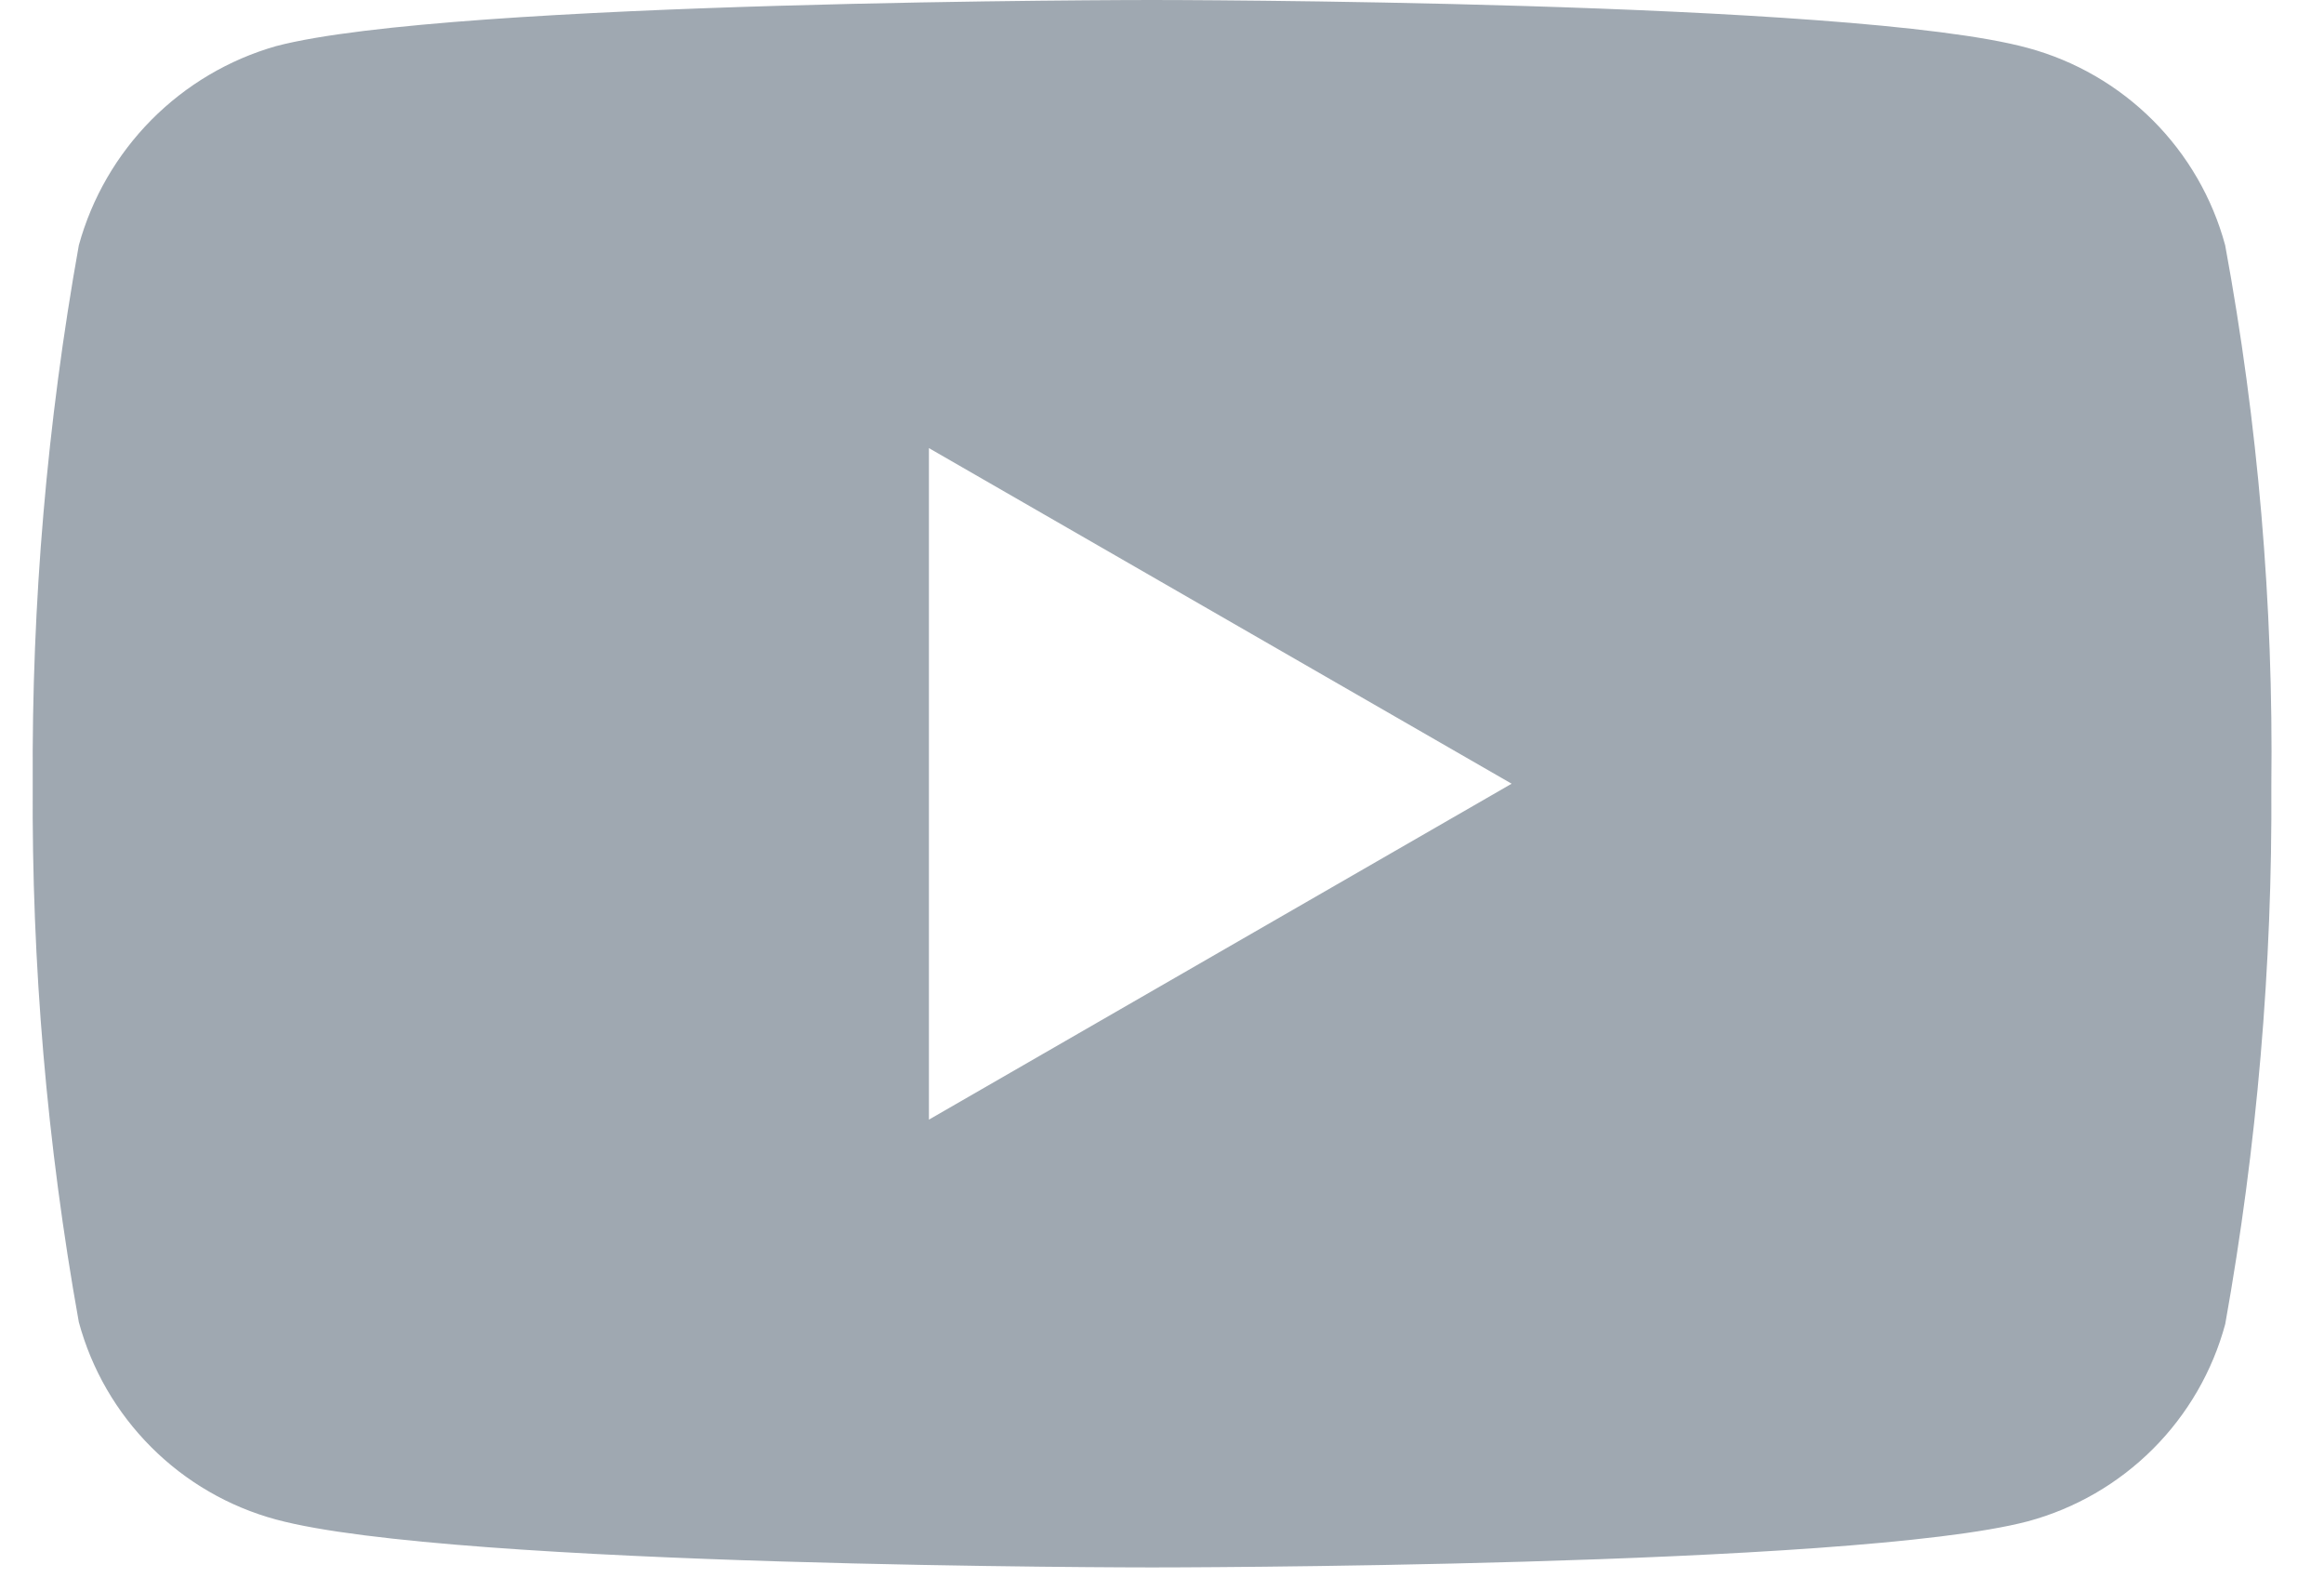 <svg width="38" height="26" viewBox="0 0 38 26" fill="none" xmlns="http://www.w3.org/2000/svg">
<path opacity="0.597" d="M36.384 4.009C36.175 3.236 35.767 2.532 35.201 1.966C34.635 1.401 33.931 0.993 33.158 0.784C30.294 -1.47592e-07 18.836 0 18.836 0C18.836 0 7.378 -3.68981e-07 4.514 0.754C3.742 0.974 3.04 1.39 2.475 1.96C1.911 2.53 1.502 3.235 1.289 4.009C0.769 6.914 0.517 9.86 0.535 12.811C0.516 15.761 0.768 18.708 1.289 21.612C1.498 22.385 1.906 23.089 2.472 23.655C3.038 24.222 3.742 24.63 4.515 24.839C7.409 25.622 18.837 25.622 18.837 25.622C18.837 25.622 30.295 25.622 33.159 24.868C33.932 24.659 34.636 24.252 35.202 23.686C35.768 23.121 36.176 22.417 36.385 21.644C36.905 18.74 37.157 15.793 37.139 12.843C37.174 9.881 36.921 6.922 36.384 4.009ZM15.189 18.302V7.325L24.717 12.811L15.189 18.302Z" fill="#5F6D7C"/>
</svg>
